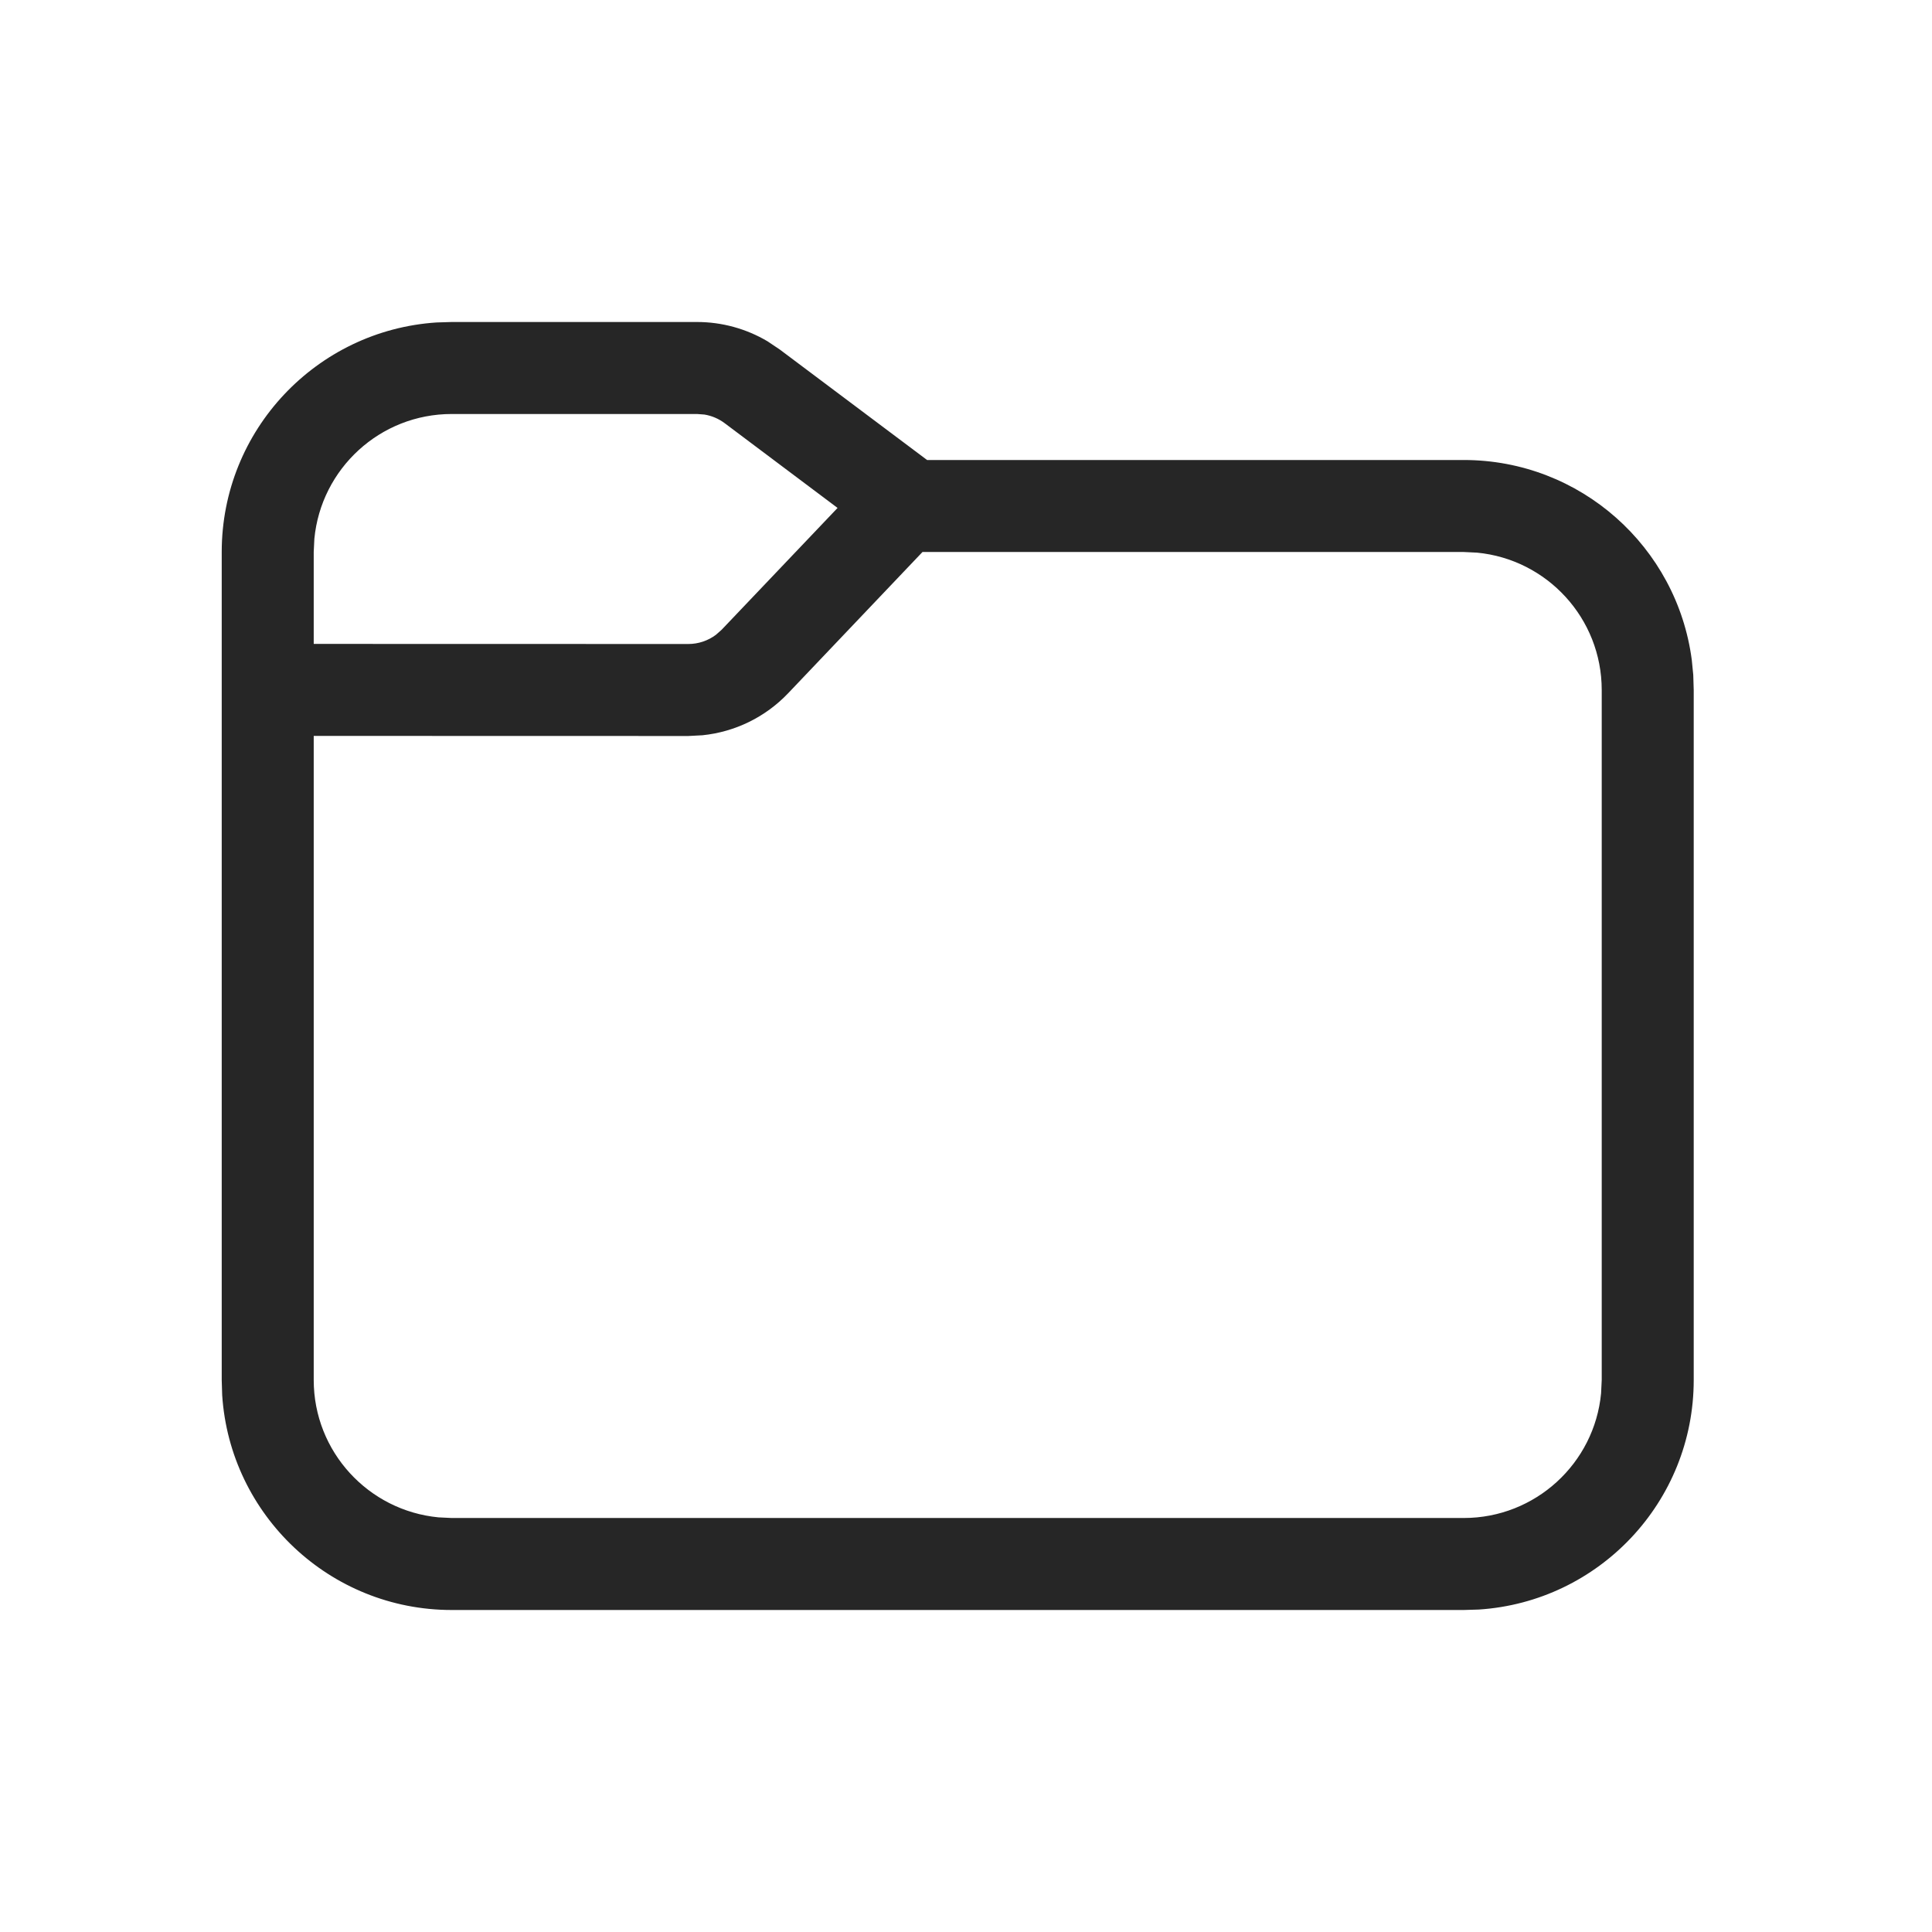 <svg width="21" height="21" viewBox="0 0 21 21" fill="none" xmlns="http://www.w3.org/2000/svg">
  <path d="M7.577 3.5C7.847 3.5 8.112 3.573 8.343 3.71L8.477 3.8L10.077 5H15.91C17.18 5 18.229 5.947 18.389 7.174L18.405 7.336L18.41 7.5V15C18.41 16.326 17.379 17.41 16.075 17.495L15.91 17.5H4.91C3.585 17.5 2.5 16.468 2.415 15.164L2.41 15V6C2.41 4.675 3.442 3.59 4.746 3.505L4.91 3.5H7.577ZM8.568 7.534C8.32 7.795 7.989 7.956 7.635 7.992L7.482 8L3.41 7.999V15C3.41 15.78 4.005 16.42 4.766 16.493L4.91 16.5H15.91C16.69 16.5 17.331 15.905 17.403 15.145L17.41 15V7.5C17.41 6.72 16.815 6.08 16.055 6.007L15.91 6H10.027L8.568 7.534ZM7.577 4.5H4.91C4.13 4.5 3.49 5.095 3.417 5.856L3.41 6V6.999L7.482 7C7.591 7 7.697 6.964 7.783 6.899L7.844 6.845L9.104 5.521L7.877 4.6C7.812 4.551 7.736 4.519 7.657 4.506L7.577 4.5Z" fill="#262626"/>
</svg>
